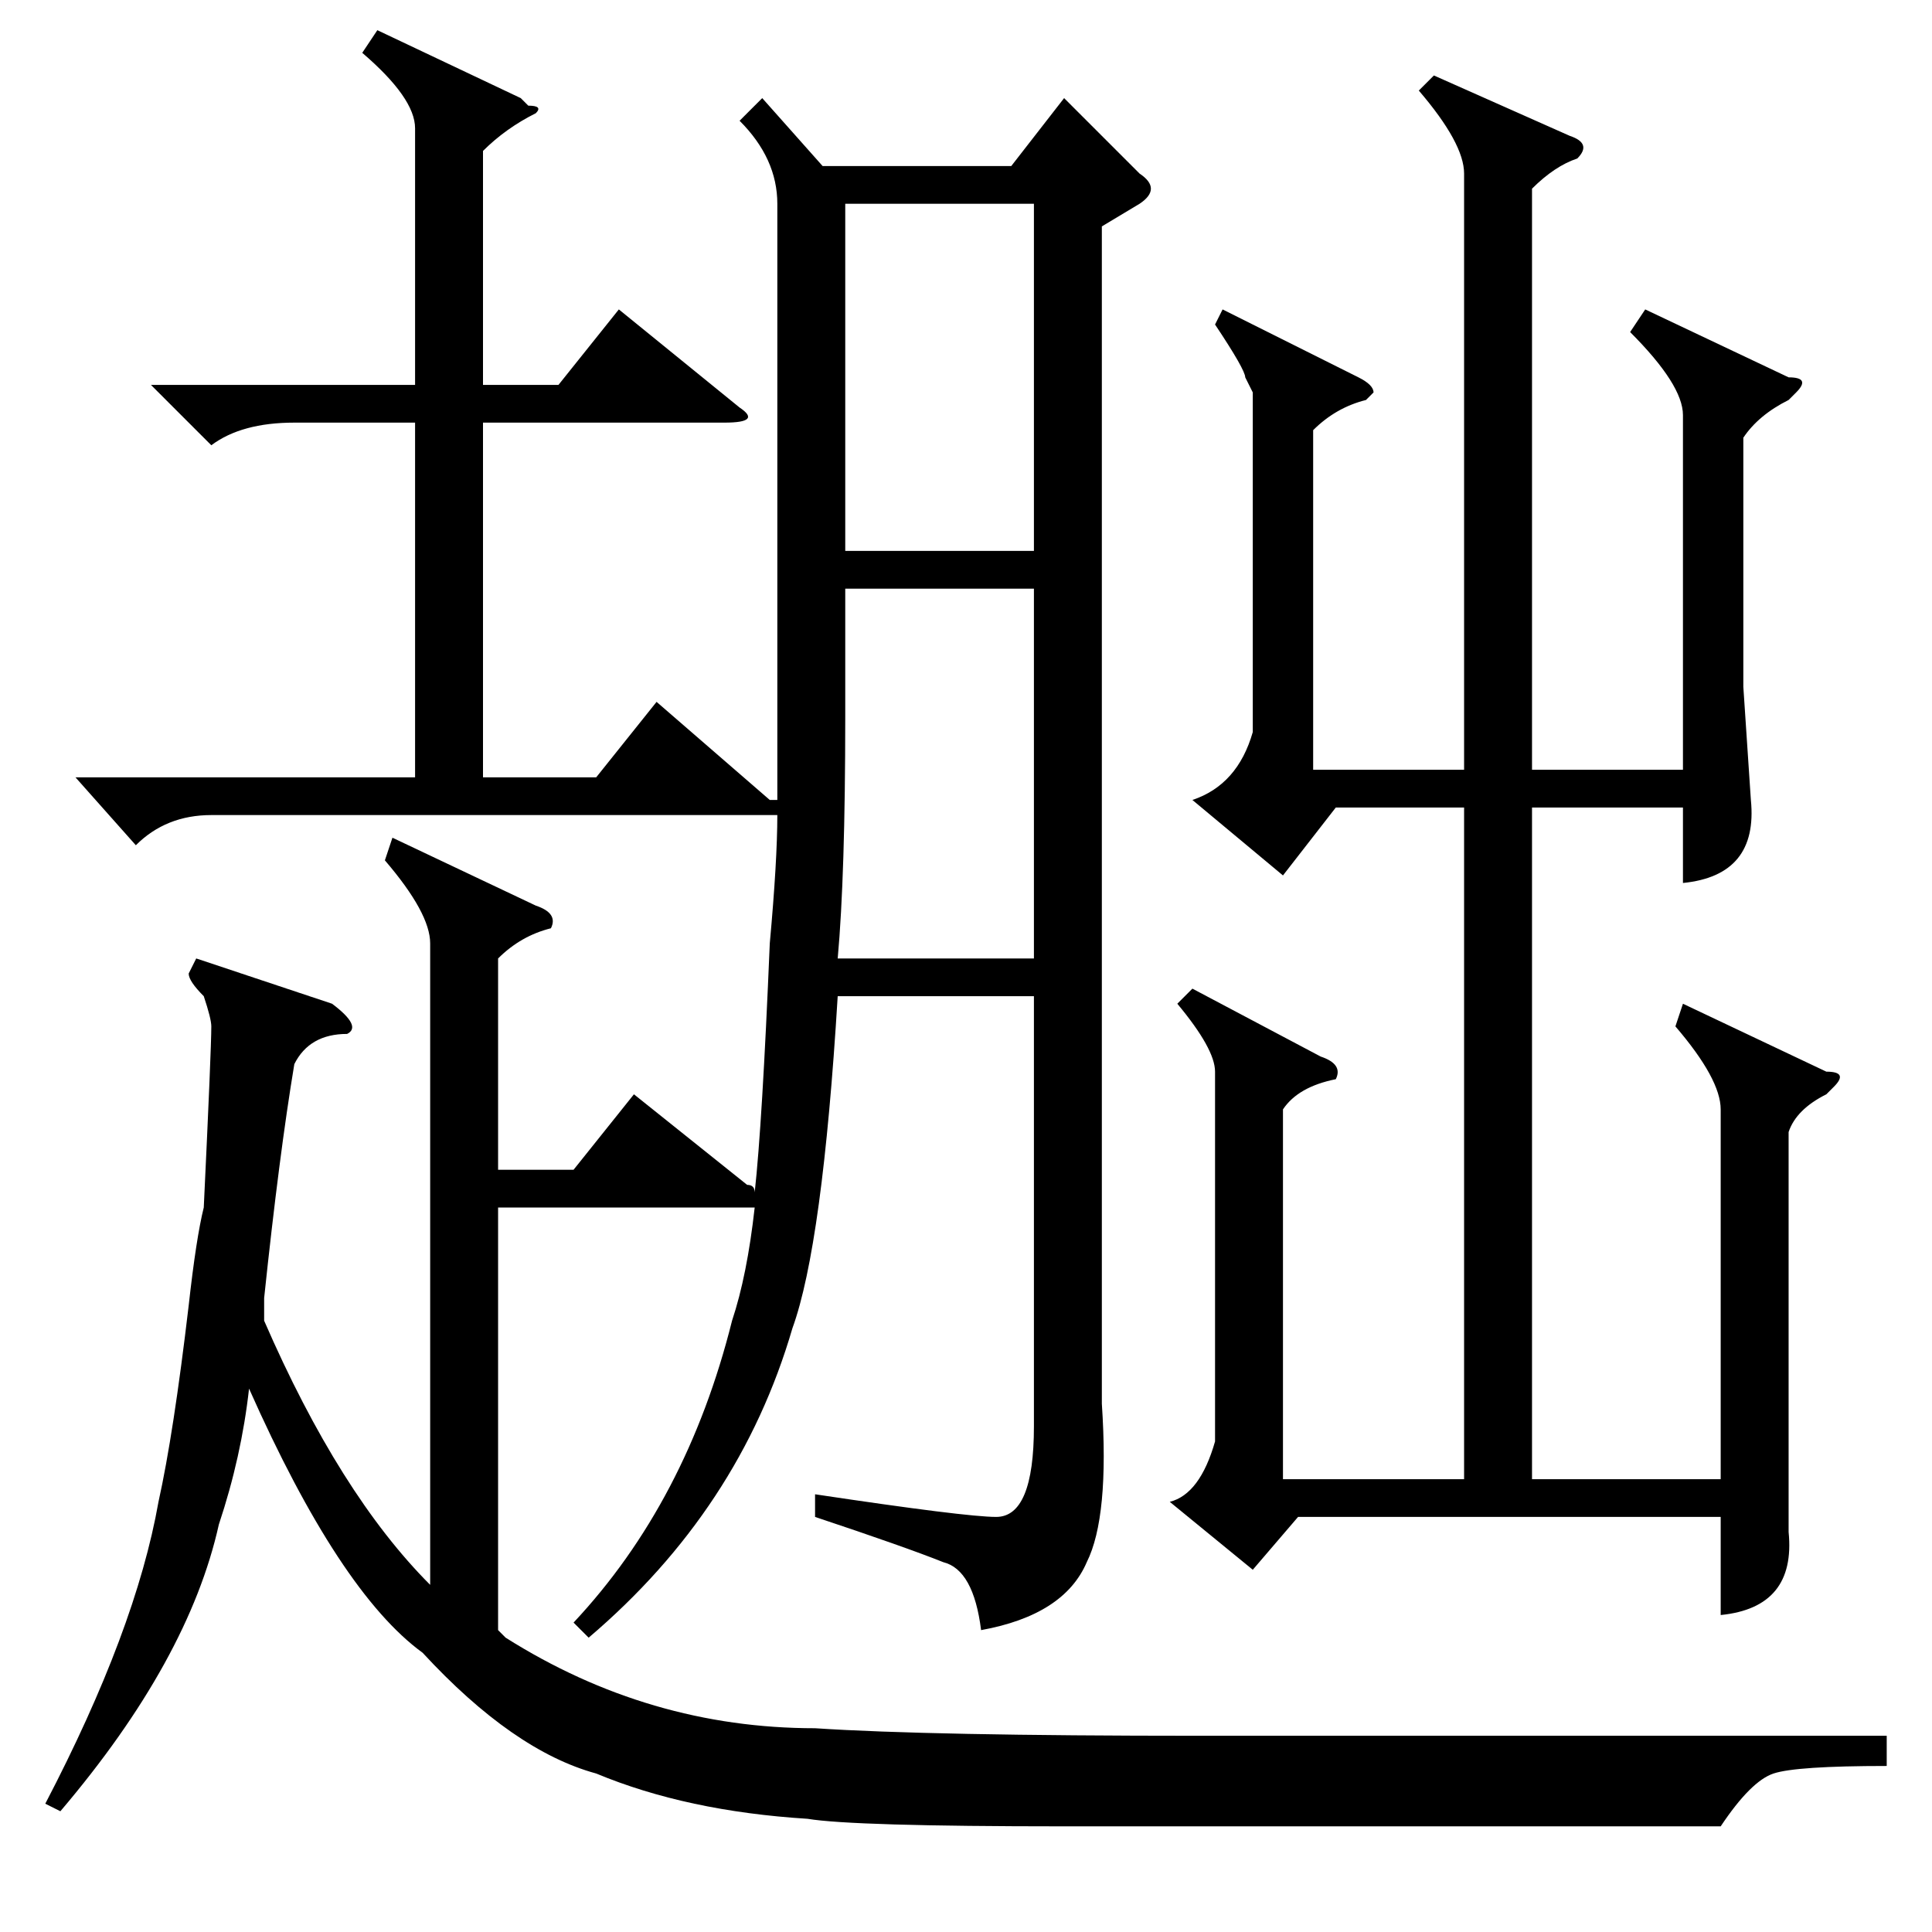 <?xml version="1.0" standalone="no"?>
<!DOCTYPE svg PUBLIC "-//W3C//DTD SVG 1.1//EN" "http://www.w3.org/Graphics/SVG/1.1/DTD/svg11.dtd" >
<svg xmlns="http://www.w3.org/2000/svg" xmlns:xlink="http://www.w3.org/1999/xlink" version="1.1" viewBox="0 -52 256 256">
  <g transform="matrix(1 0 0 -1 0 204)">
   <path fill="currentColor"
d="M101 243l8 -9h25l7 9l10 -10q3 -2 0 -4l-5 -3v-156q1 -15 -2 -21q-3 -7 -14 -9q-1 8 -5 9q-5 2 -17 6v3q20 -3 24 -3q5 0 5 12v57h-26q-2 -33 -6 -44q-7 -24 -27 -41l-2 2q15 16 21 40q2 6 3 15h-2h-32v-56l1 -1q19 -12 41 -12q15 -1 51 -1h62h29v-4q-12 0 -15 -1t-7 -7
h-87q-28 0 -34 1q-16 1 -28 6q-11 3 -23 16q-11 8 -23 35q-1 -9 -4 -18q-4 -18 -21 -38l-2 1q12 23 15 40q2 9 4 26q1 9 2 13q1 21 1 24q0 1 -1 4q-2 2 -2 3l1 2l18 -6q4 -3 2 -4q-5 0 -7 -4q-2 -12 -4 -31v-3q10 -23 22 -35v85q0 4 -6 11l1 3l19 -9q3 -1 2 -3q-4 -1 -7 -4
v-28h10l8 10l15 -12q1 0 1 -1q1 9 2 33q1 11 1 17h-2h-73q-6 0 -10 -4l-8 9h45v47h-16q-7 0 -11 -3l-8 8h35v34q0 4 -7 10l2 3l19 -9l1 -1q2 0 1 -1q-4 -2 -7 -5v-31h10l8 10l16 -13q3 -2 -2 -2h-32v-47h15l8 10l15 -13h1v15v64q0 6 -5 11zM223 123l19 -9q3 0 1 -2l-1 -1
q-4 -2 -5 -5v-38v-15q1 -10 -9 -11v13h-56l-6 -7l-11 9q4 1 6 8v49q0 3 -5 9l2 2l17 -9q3 -1 2 -3q-5 -1 -7 -4v-49h24v89h-17l-7 -9l-12 10q6 2 8 9v45l-1 2q0 1 -4 7l1 2l18 -9q2 -1 2 -2l-1 -1q-4 -1 -7 -4v-45h20v79q0 4 -6 11l2 2l18 -8q3 -1 1 -3q-3 -1 -6 -4v-77h20
v47q0 4 -7 11l2 3l19 -9q3 0 1 -2l-1 -1q-4 -2 -6 -5v-33l1 -15q1 -10 -9 -11v10h-20v-89h25v49q0 4 -6 11zM112 161q0 -21 -1 -32h26v49h-25v-17zM112 229v-46h25v46h-25z" />
  </g>

</svg>

